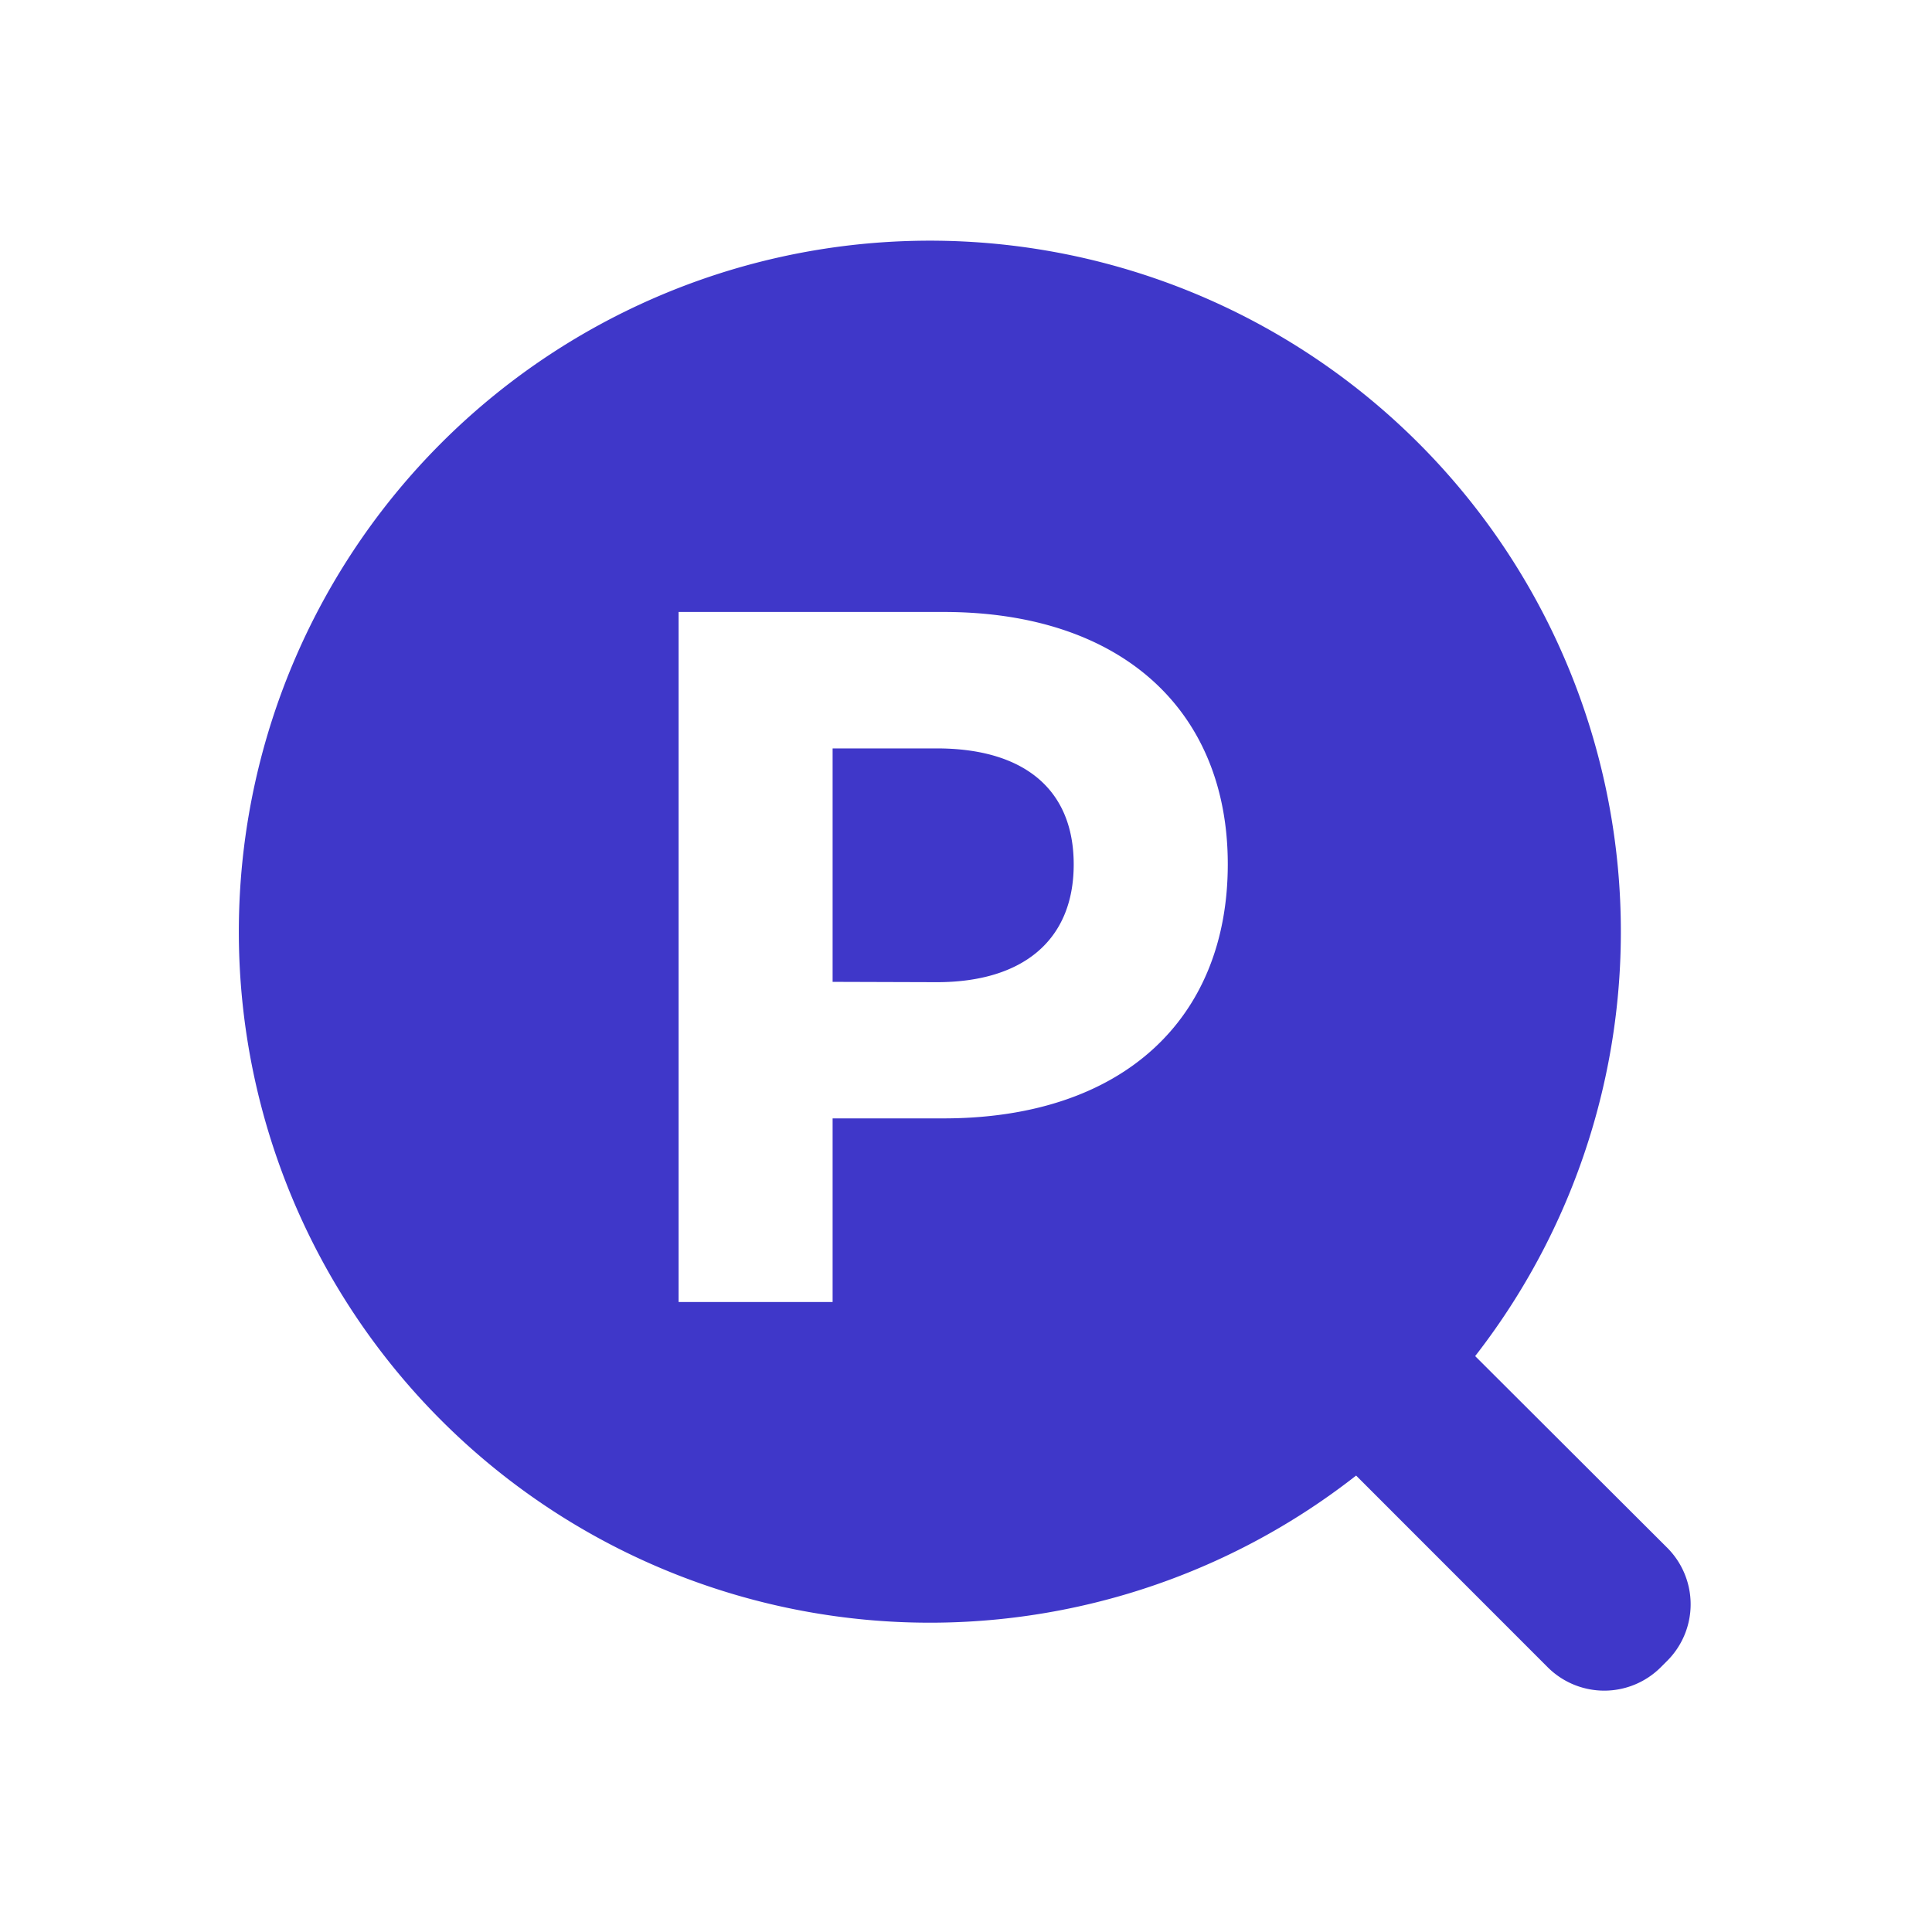 <svg xmlns="http://www.w3.org/2000/svg" width="24" height="24" viewBox="0 0 24 24">
    <path style="fill:none" d="M0 0h24v24H0z"/>
    <path data-name="패스 572" d="m5221.224 21590.707-2.378-2.379a8.584 8.584 0 1 1 1.479-1.484l2.384 2.379a.993.993 0 0 1 0 1.408l-.076.076a.994.994 0 0 1-1.409 0zm-10.794-4.535h1.913v-2.281h1.376c2.233 0 3.533-1.24 3.533-3.158 0-1.893-1.3-3.133-3.533-3.133h-3.289zm1.913-3.977v-2.9h1.295c1.062 0 1.7.492 1.7 1.441s-.64 1.463-1.7 1.463z" transform="translate(-5202 -21569.998)" style="fill:#3f37c9"/>
</svg>
